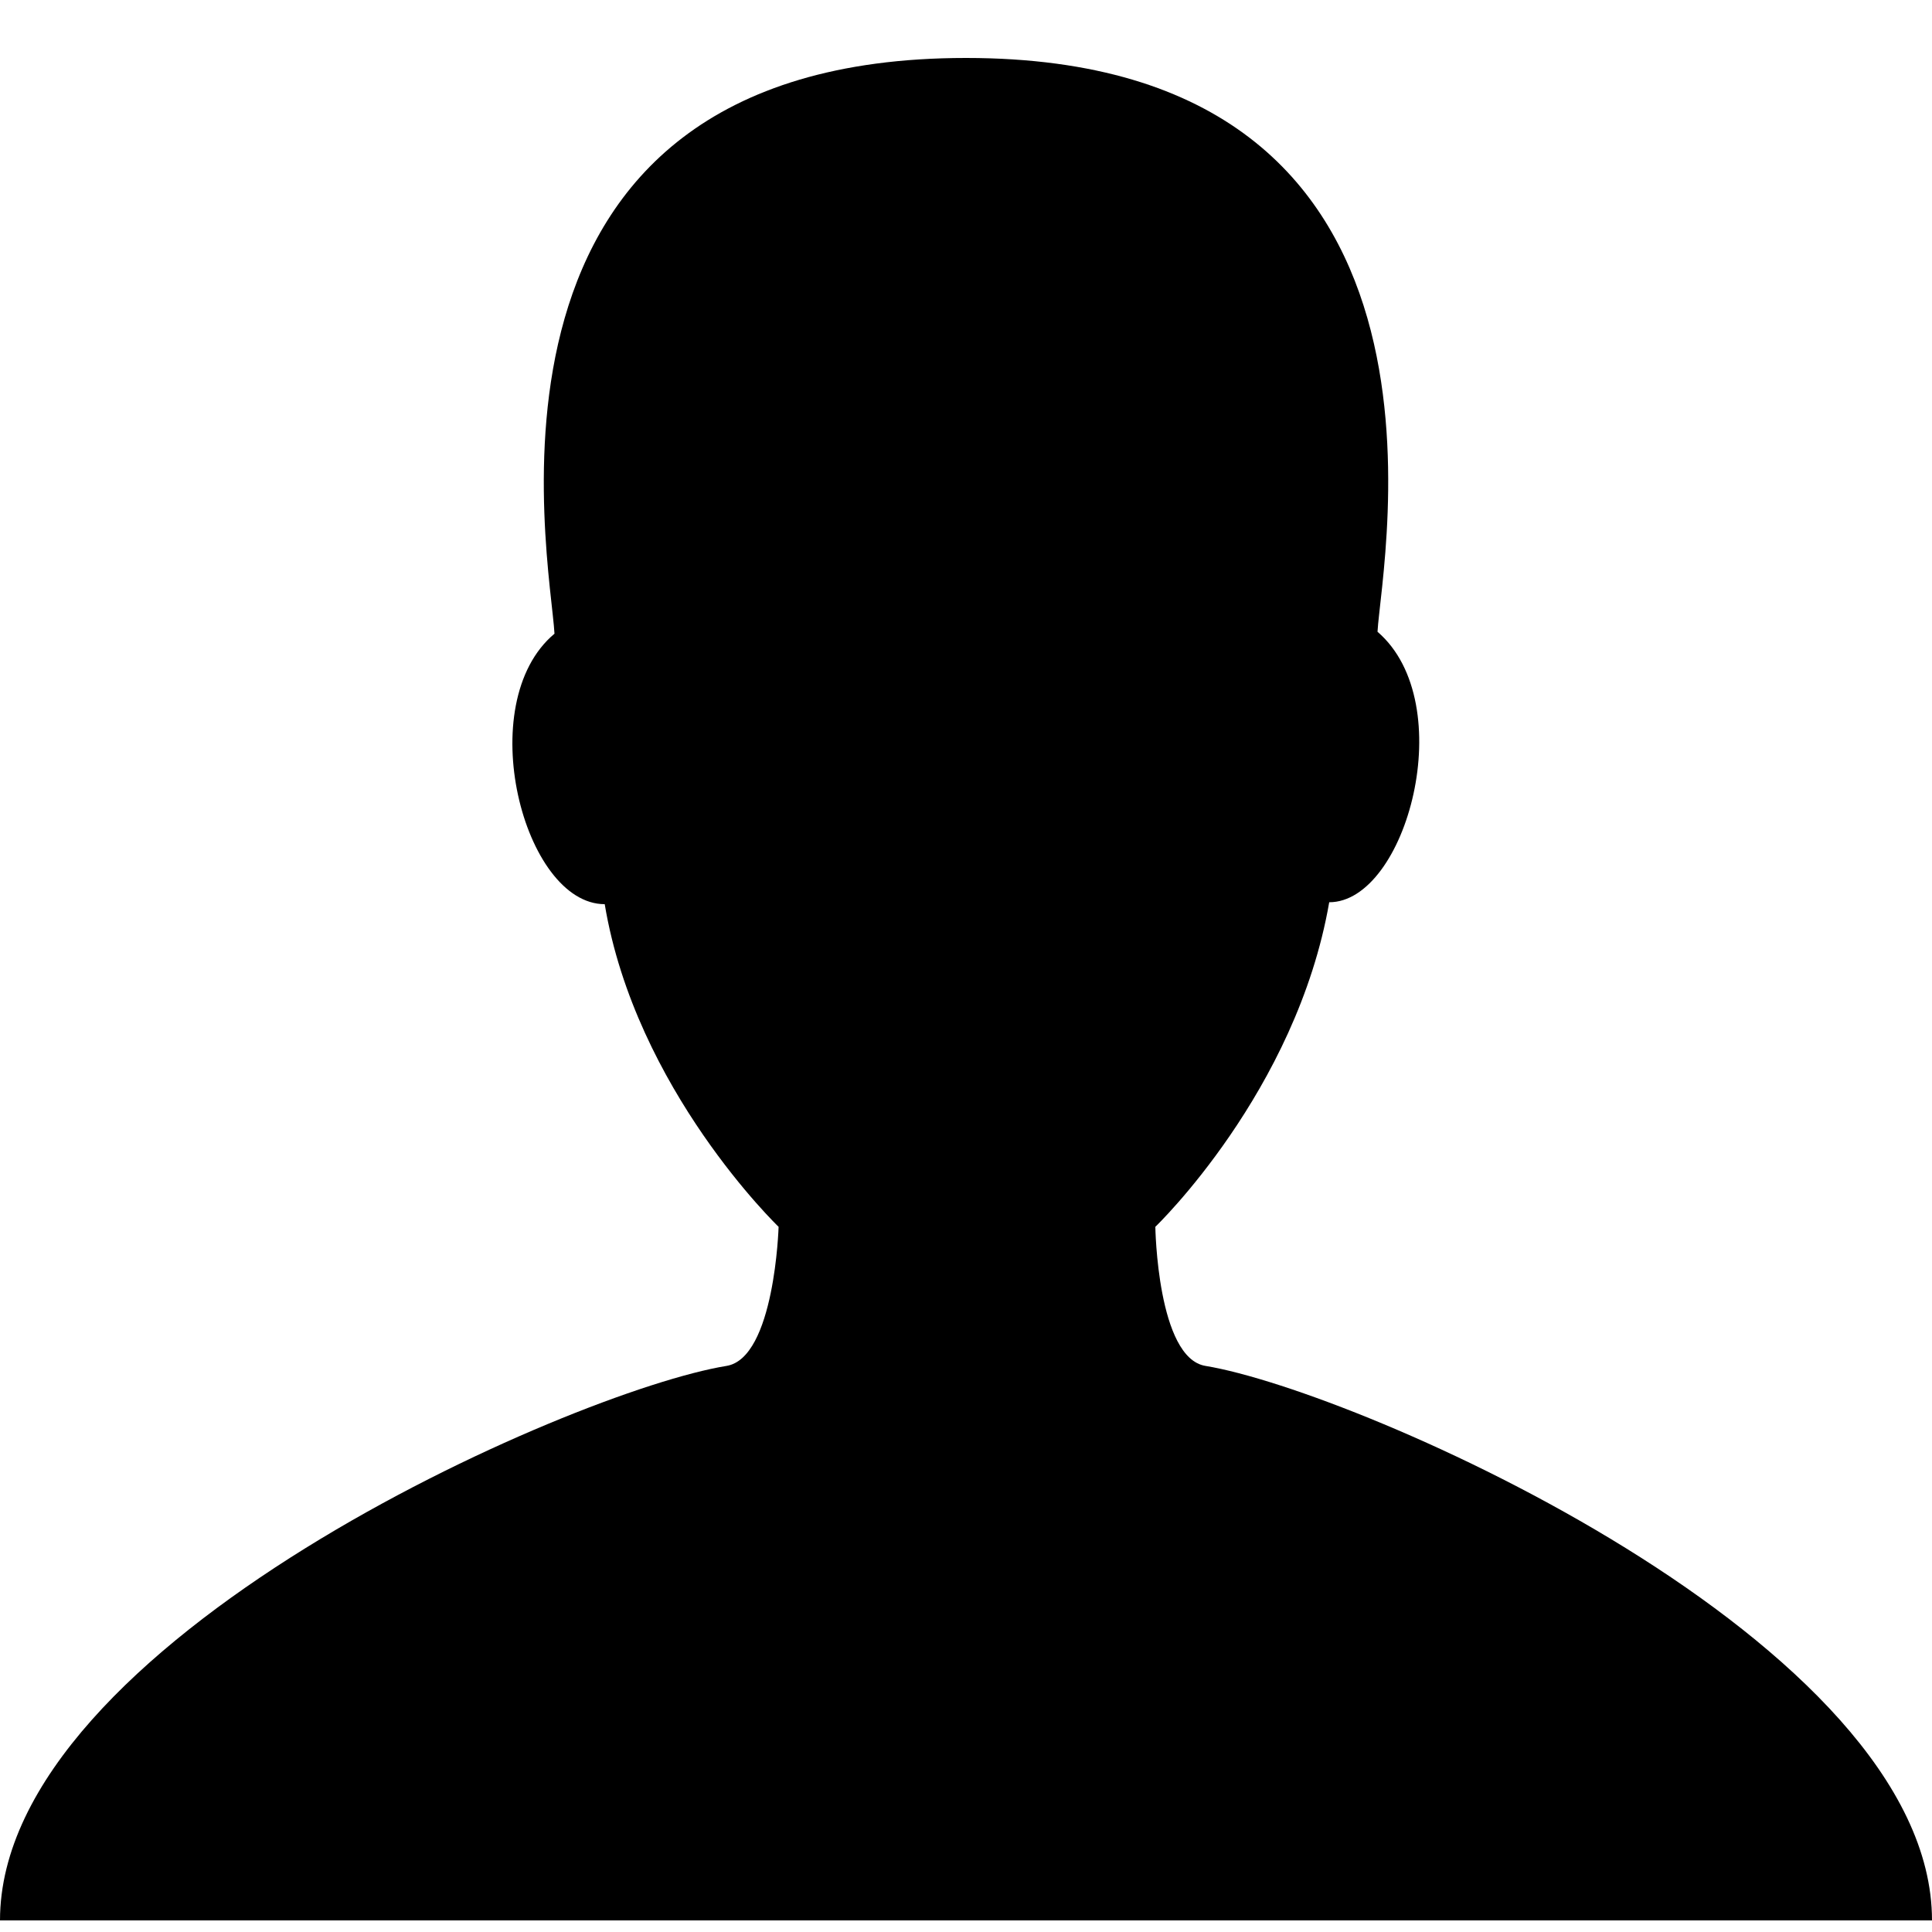<svg xmlns="http://www.w3.org/2000/svg" viewBox="0 0 100 100">
    <path d="M62.4 70.7c-2.5-.4-2.6-7.2-2.6-7.2s7.3-7 9-16.8c4 0 6.8-10.3 2.5-14C71.5 29 76.8 3 50 3S28.5 29 28.7 32.8c-4.3 3.6-1.6 14 2.6 14 1.6 9.6 9 16.7 9 16.7s-.2 6.8-2.7 7.2C29.6 72 0 85 0 99.4h100C100 85 70.3 72 62.4 70.7z"/>
</svg>

